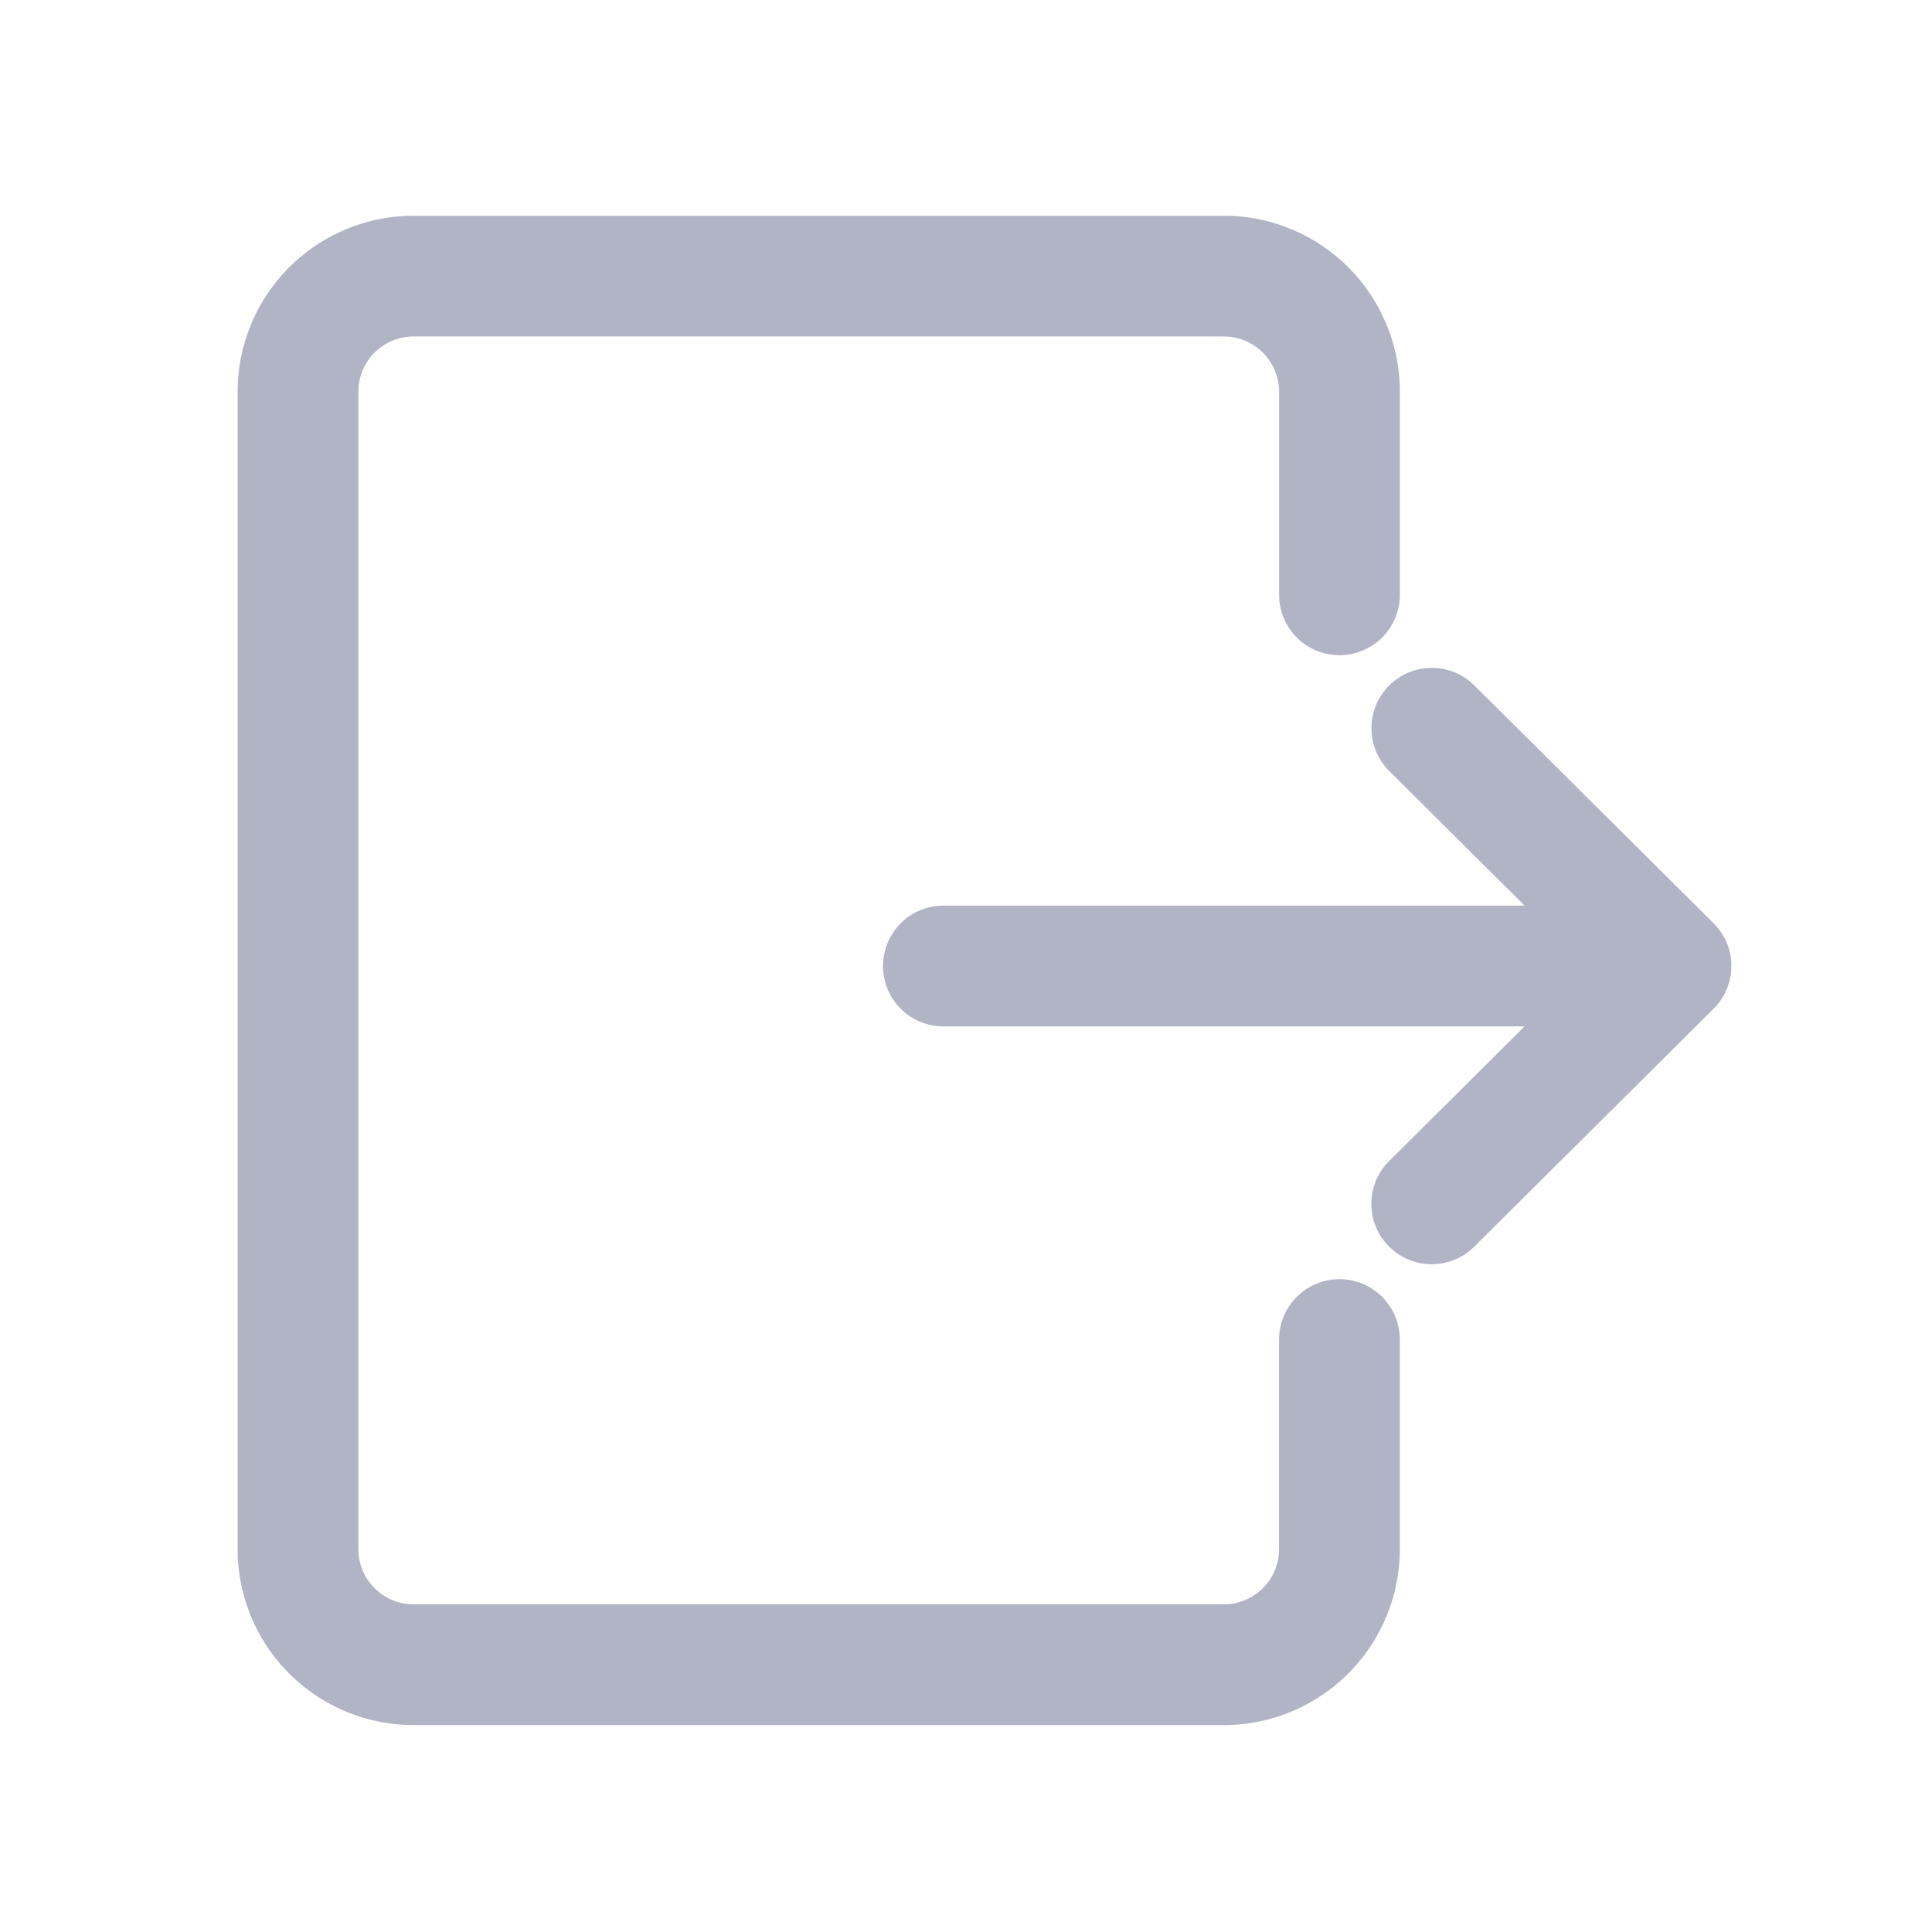 <?xml version="1.0" standalone="no"?><!DOCTYPE svg PUBLIC "-//W3C//DTD SVG 1.1//EN" "http://www.w3.org/Graphics/SVG/1.1/DTD/svg11.dtd"><svg class="icon" width="200px" height="200.00px" viewBox="0 0 1024 1024" version="1.1" xmlns="http://www.w3.org/2000/svg"><path fill="#B1B4C5" d="M648.608 114.336a93.328 93.328 0 0 1 93.28 89.76l0.064 3.568v107.456a32 32 0 0 1-63.92 2.4l-0.08-2.4v-107.456c0-15.392-11.856-28-26.928-29.232l-2.4-0.096H219.264c-15.392 0-28 11.84-29.232 26.928l-0.096 2.4v613.344c0 15.376 11.84 28 26.928 29.232l2.4 0.096h429.328c15.392 0 28.016-11.84 29.248-26.928l0.096-2.4V709.92a32 32 0 0 1 63.904-2.4l0.096 2.4v111.088a93.328 93.328 0 0 1-89.76 93.264l-3.584 0.064H219.28a93.328 93.328 0 0 1-93.28-89.76l-0.048-3.584V207.68a93.328 93.328 0 0 1 89.76-93.264l3.568-0.064h429.328z m269.04 398.864v0.16a32.16 32.16 0 0 1-0.608 4.96l-0.048 0.208a31.968 31.968 0 0 1-8.64 16.032l-0.128 0.144-126.832 126.048a32 32 0 0 1-46.992-43.36l1.888-2.032L808.064 544H500.16a32 32 0 0 1-2.4-63.92l2.4-0.08h307.92l-71.792-71.36a32 32 0 0 1 43.072-47.248l2.032 1.856 126.832 126.048 0.144 0.16a32.288 32.288 0 0 1 8 13.488l0.048 0.192a32.016 32.016 0 0 1 1.008 4.896l0.016 0.192c0.112 0.864 0.16 1.712 0.208 2.576v2.4z" /></svg>